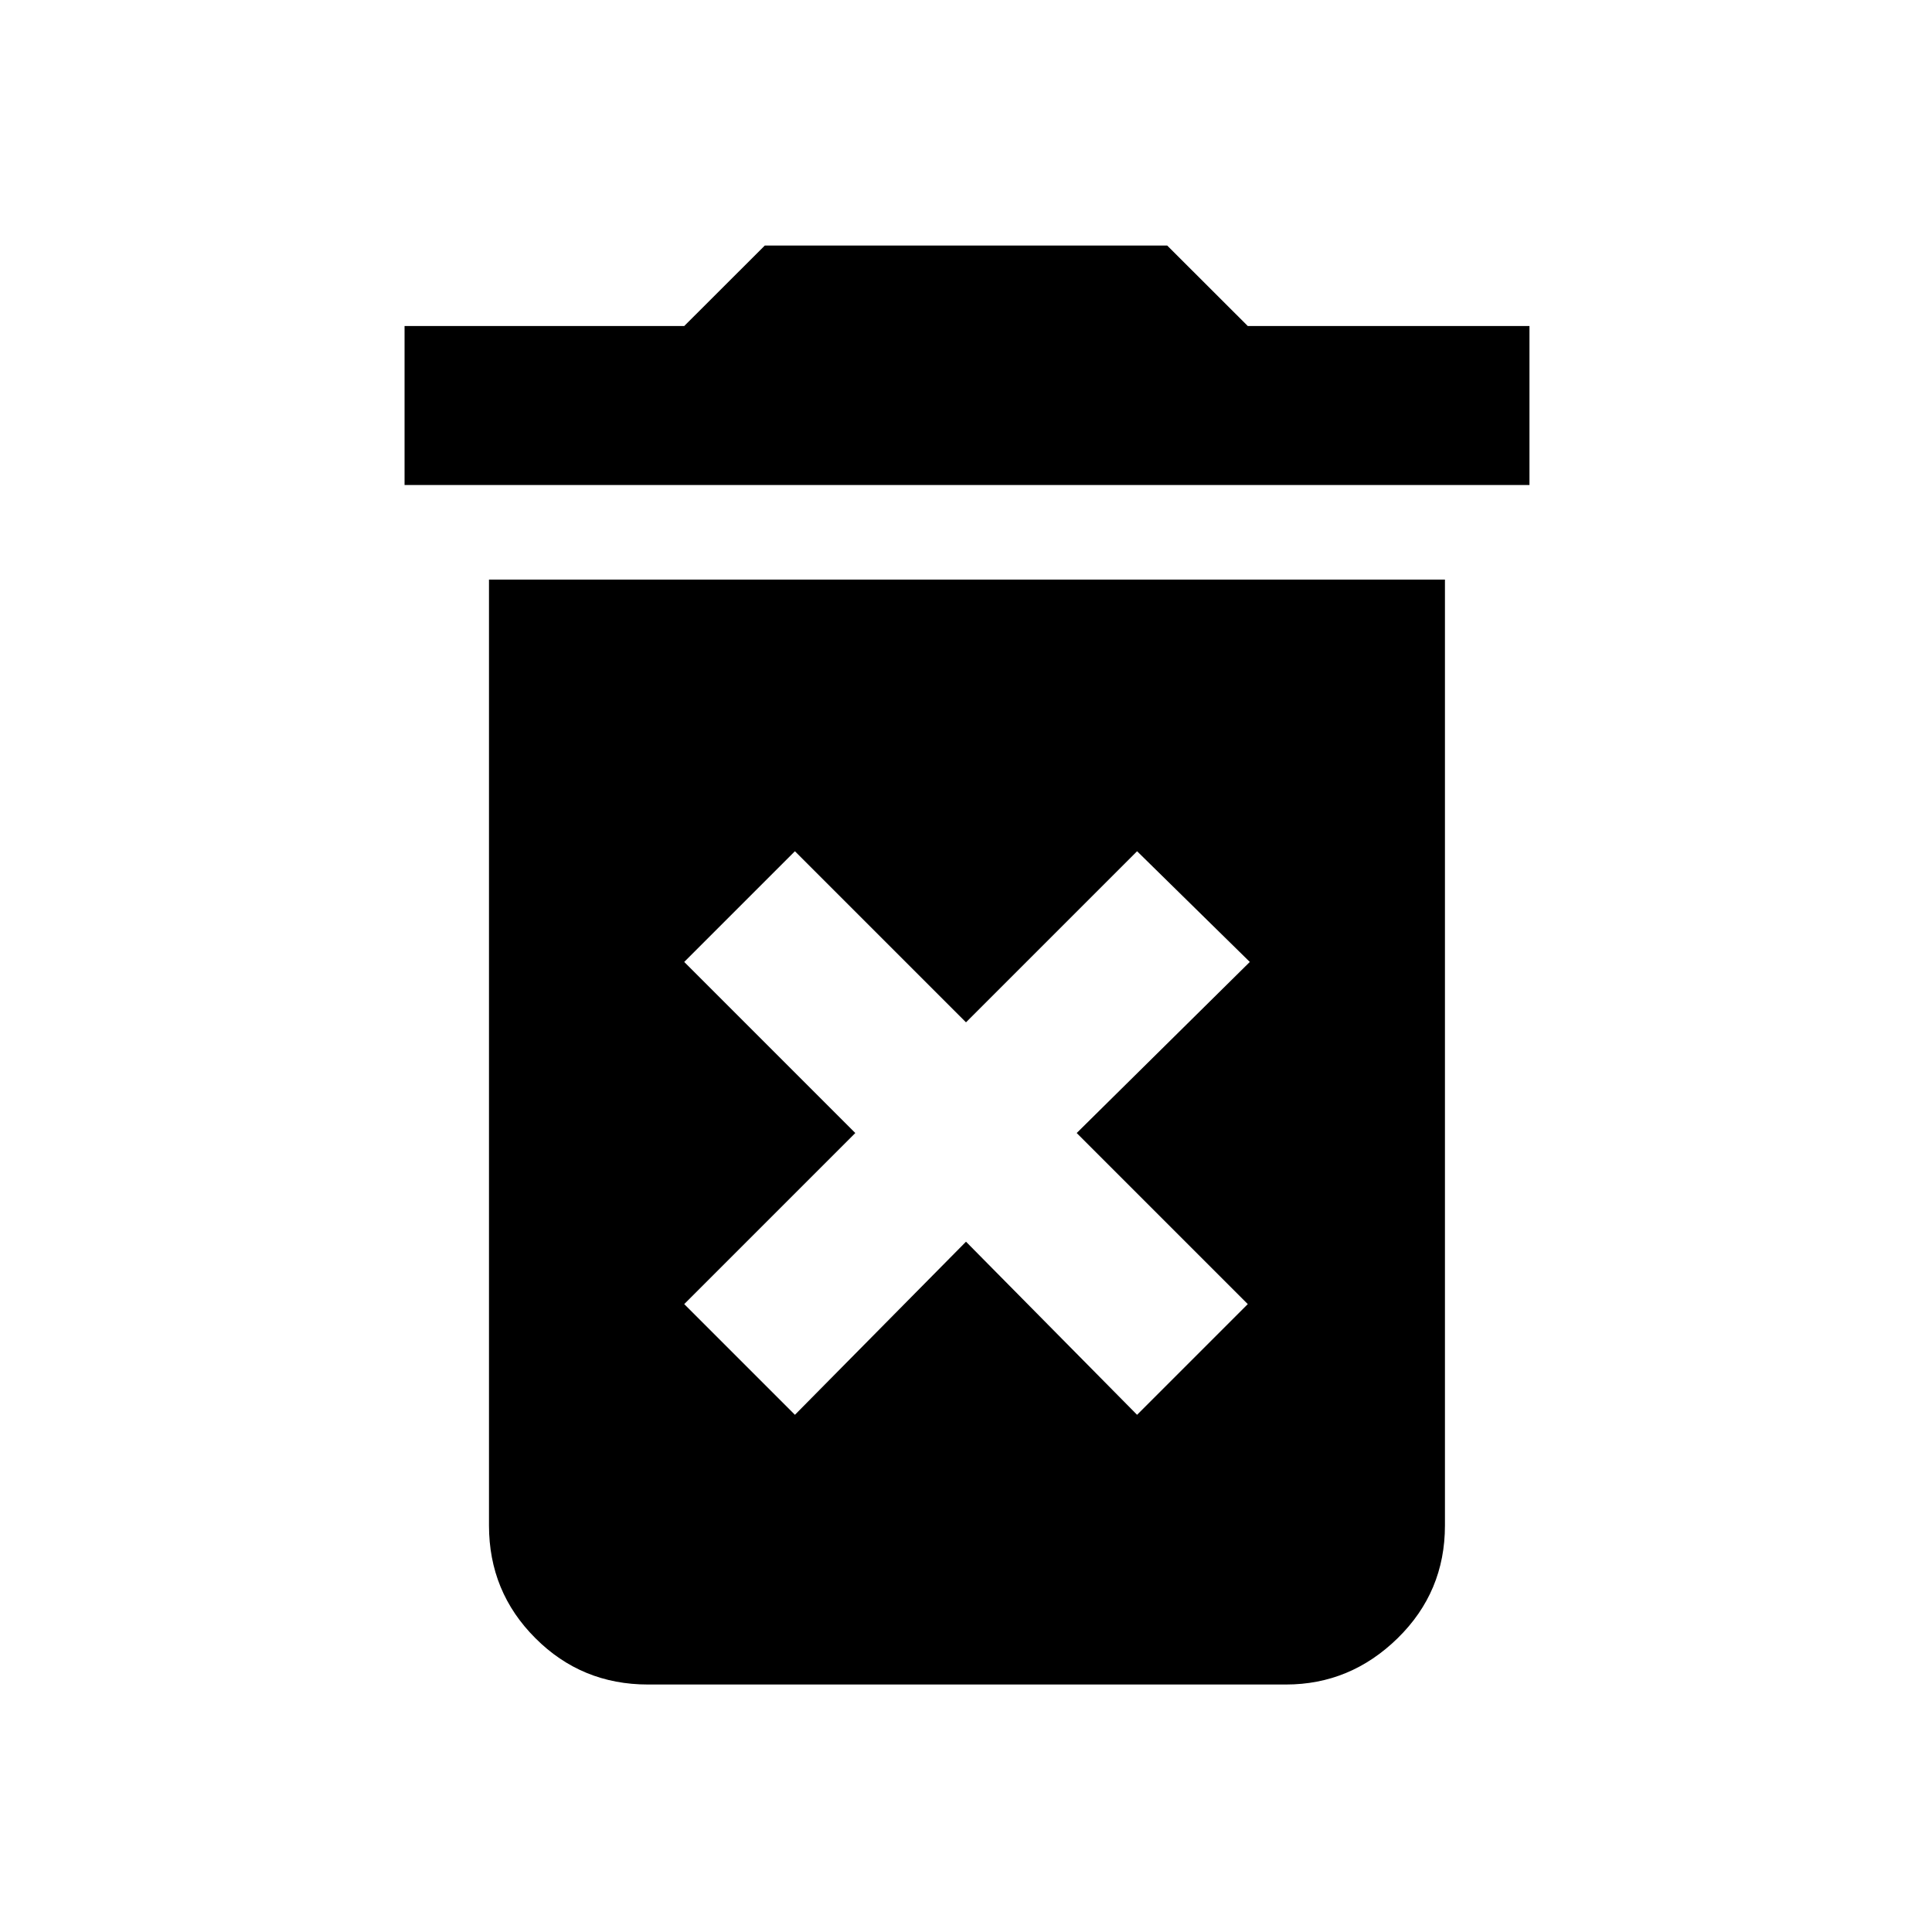<svg xmlns="http://www.w3.org/2000/svg" height="20" width="20"><path d="M8.229 14.646 10 12.854 11.771 14.646 12.917 13.5 11.146 11.729 12.938 9.958 11.771 8.812 10 10.583 8.229 8.812 7.083 9.958 8.854 11.729 7.083 13.5ZM4.188 5.021V3.375H7.083L7.917 2.542H12.083L12.917 3.375H15.833V5.021ZM6.708 17.438Q6.021 17.438 5.542 16.958Q5.062 16.479 5.062 15.792V6H14.958V15.792Q14.958 16.479 14.469 16.958Q13.979 17.438 13.312 17.438Z"/></svg>